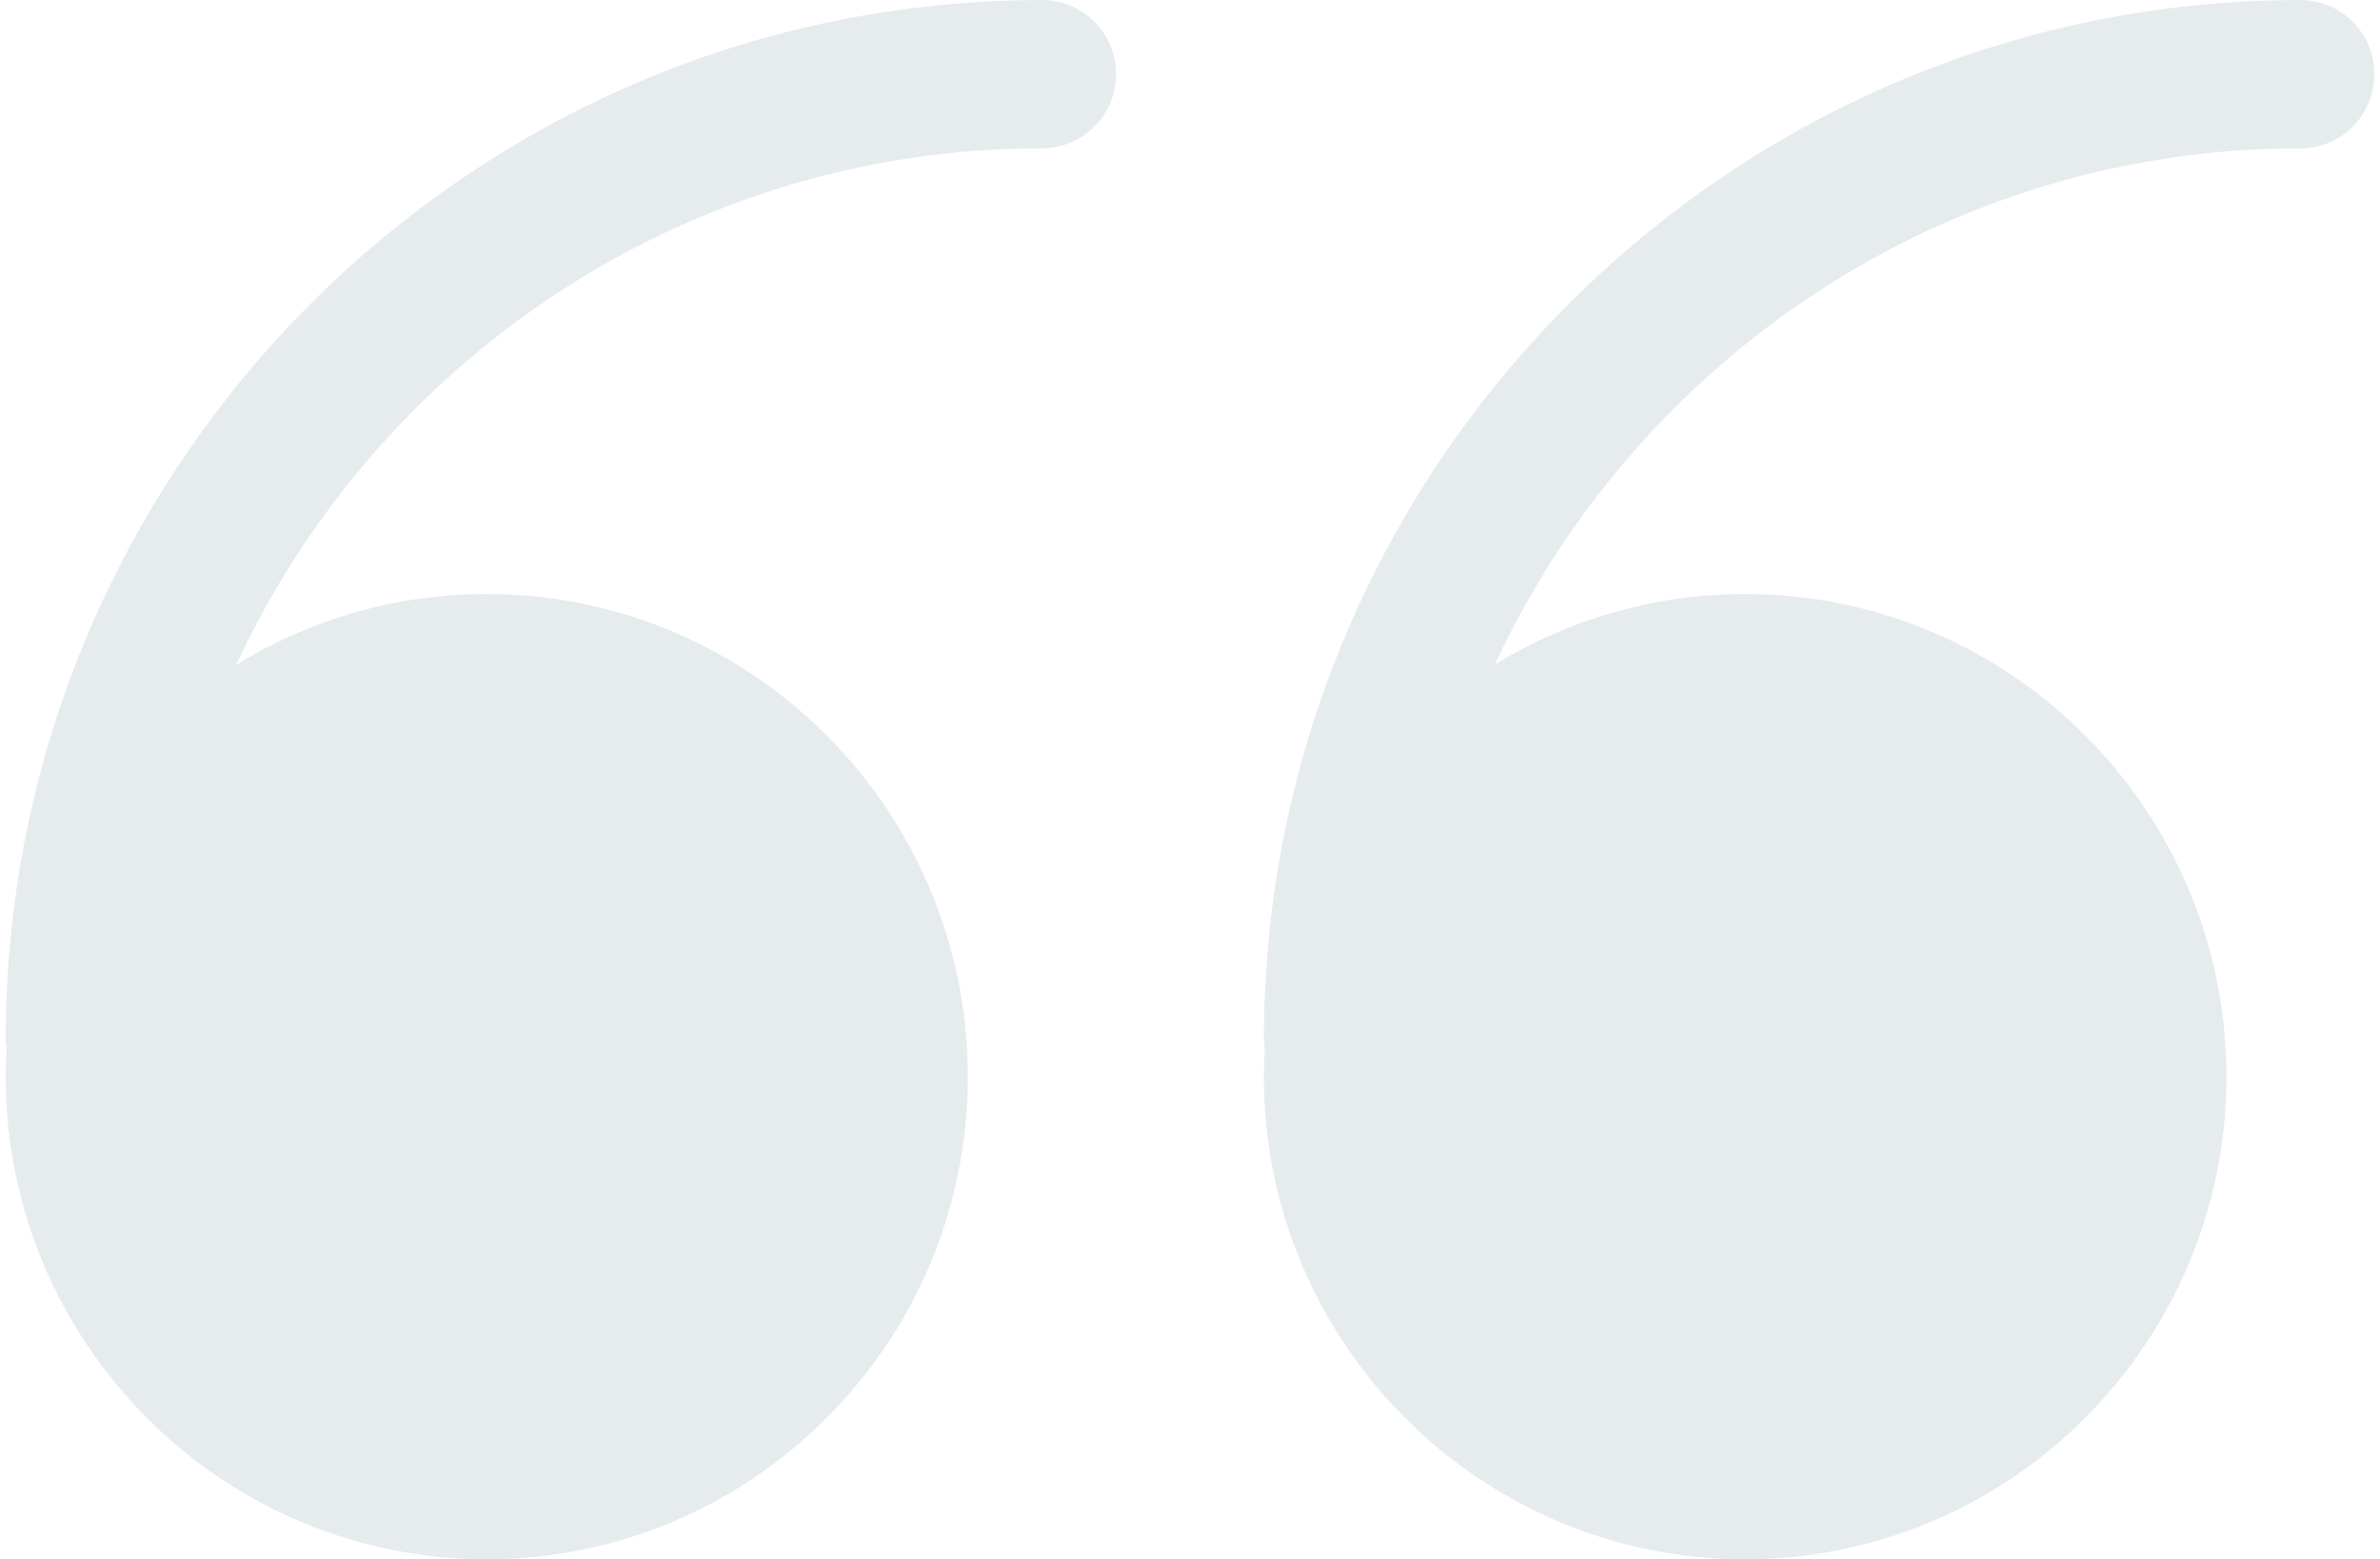 <?xml version="1.0" encoding="UTF-8" standalone="no"?>
<svg width="206px" height="135px" viewBox="0 0 206 135" version="1.1" xmlns="http://www.w3.org/2000/svg" xmlns:xlink="http://www.w3.org/1999/xlink">
    <!-- Generator: Sketch 39.1 (31720) - http://www.bohemiancoding.com/sketch -->
    <title>Icon</title>
    <desc>Created with Sketch.</desc>
    <defs></defs>
    <g id="Page-1" stroke="none" stroke-width="1" fill="none" fill-rule="evenodd" opacity="0.1">
        <g id="Desktop" transform="translate(-398, -2087)" fill="#013A47">
            <g id="Icon" transform="translate(398, 2087)">
                <path d="M199.095,12.843 C168.261,12.843 141.63,31.172 129.391,57.529 C135.703,53.659 143.115,51.427 151.038,51.427 C174.002,51.427 192.712,70.168 192.712,93.212 C192.712,116.255 174.002,134.998 151.038,134.998 C128.074,134.998 109.396,116.255 109.396,93.212 C109.396,92.392 109.426,91.579 109.472,90.77 C109.443,90.517 109.396,90.27 109.396,90.01 C109.396,40.375 149.63,0.006 199.095,0.006 C202.661,0.006 205.508,2.86 205.508,6.403 C205.508,9.99 202.661,12.843 199.095,12.843 L199.095,12.843 Z M90.186,12.843 C59.342,12.843 32.688,31.184 20.446,57.554 C26.766,53.669 34.191,51.427 42.129,51.427 C65.094,51.427 83.772,70.168 83.772,93.212 C83.772,116.255 65.094,134.998 42.129,134.998 C19.169,134.998 0.492,116.255 0.492,93.212 C0.492,92.394 0.522,91.583 0.568,90.775 C0.538,90.521 0.492,90.272 0.492,90.01 C0.492,40.375 40.722,0.006 90.186,0.006 C93.722,0.006 96.604,2.86 96.604,6.403 C96.604,9.99 93.722,12.843 90.186,12.843 L90.186,12.843 Z" id="Shape"></path>
            </g>
        </g>
    </g>
</svg>